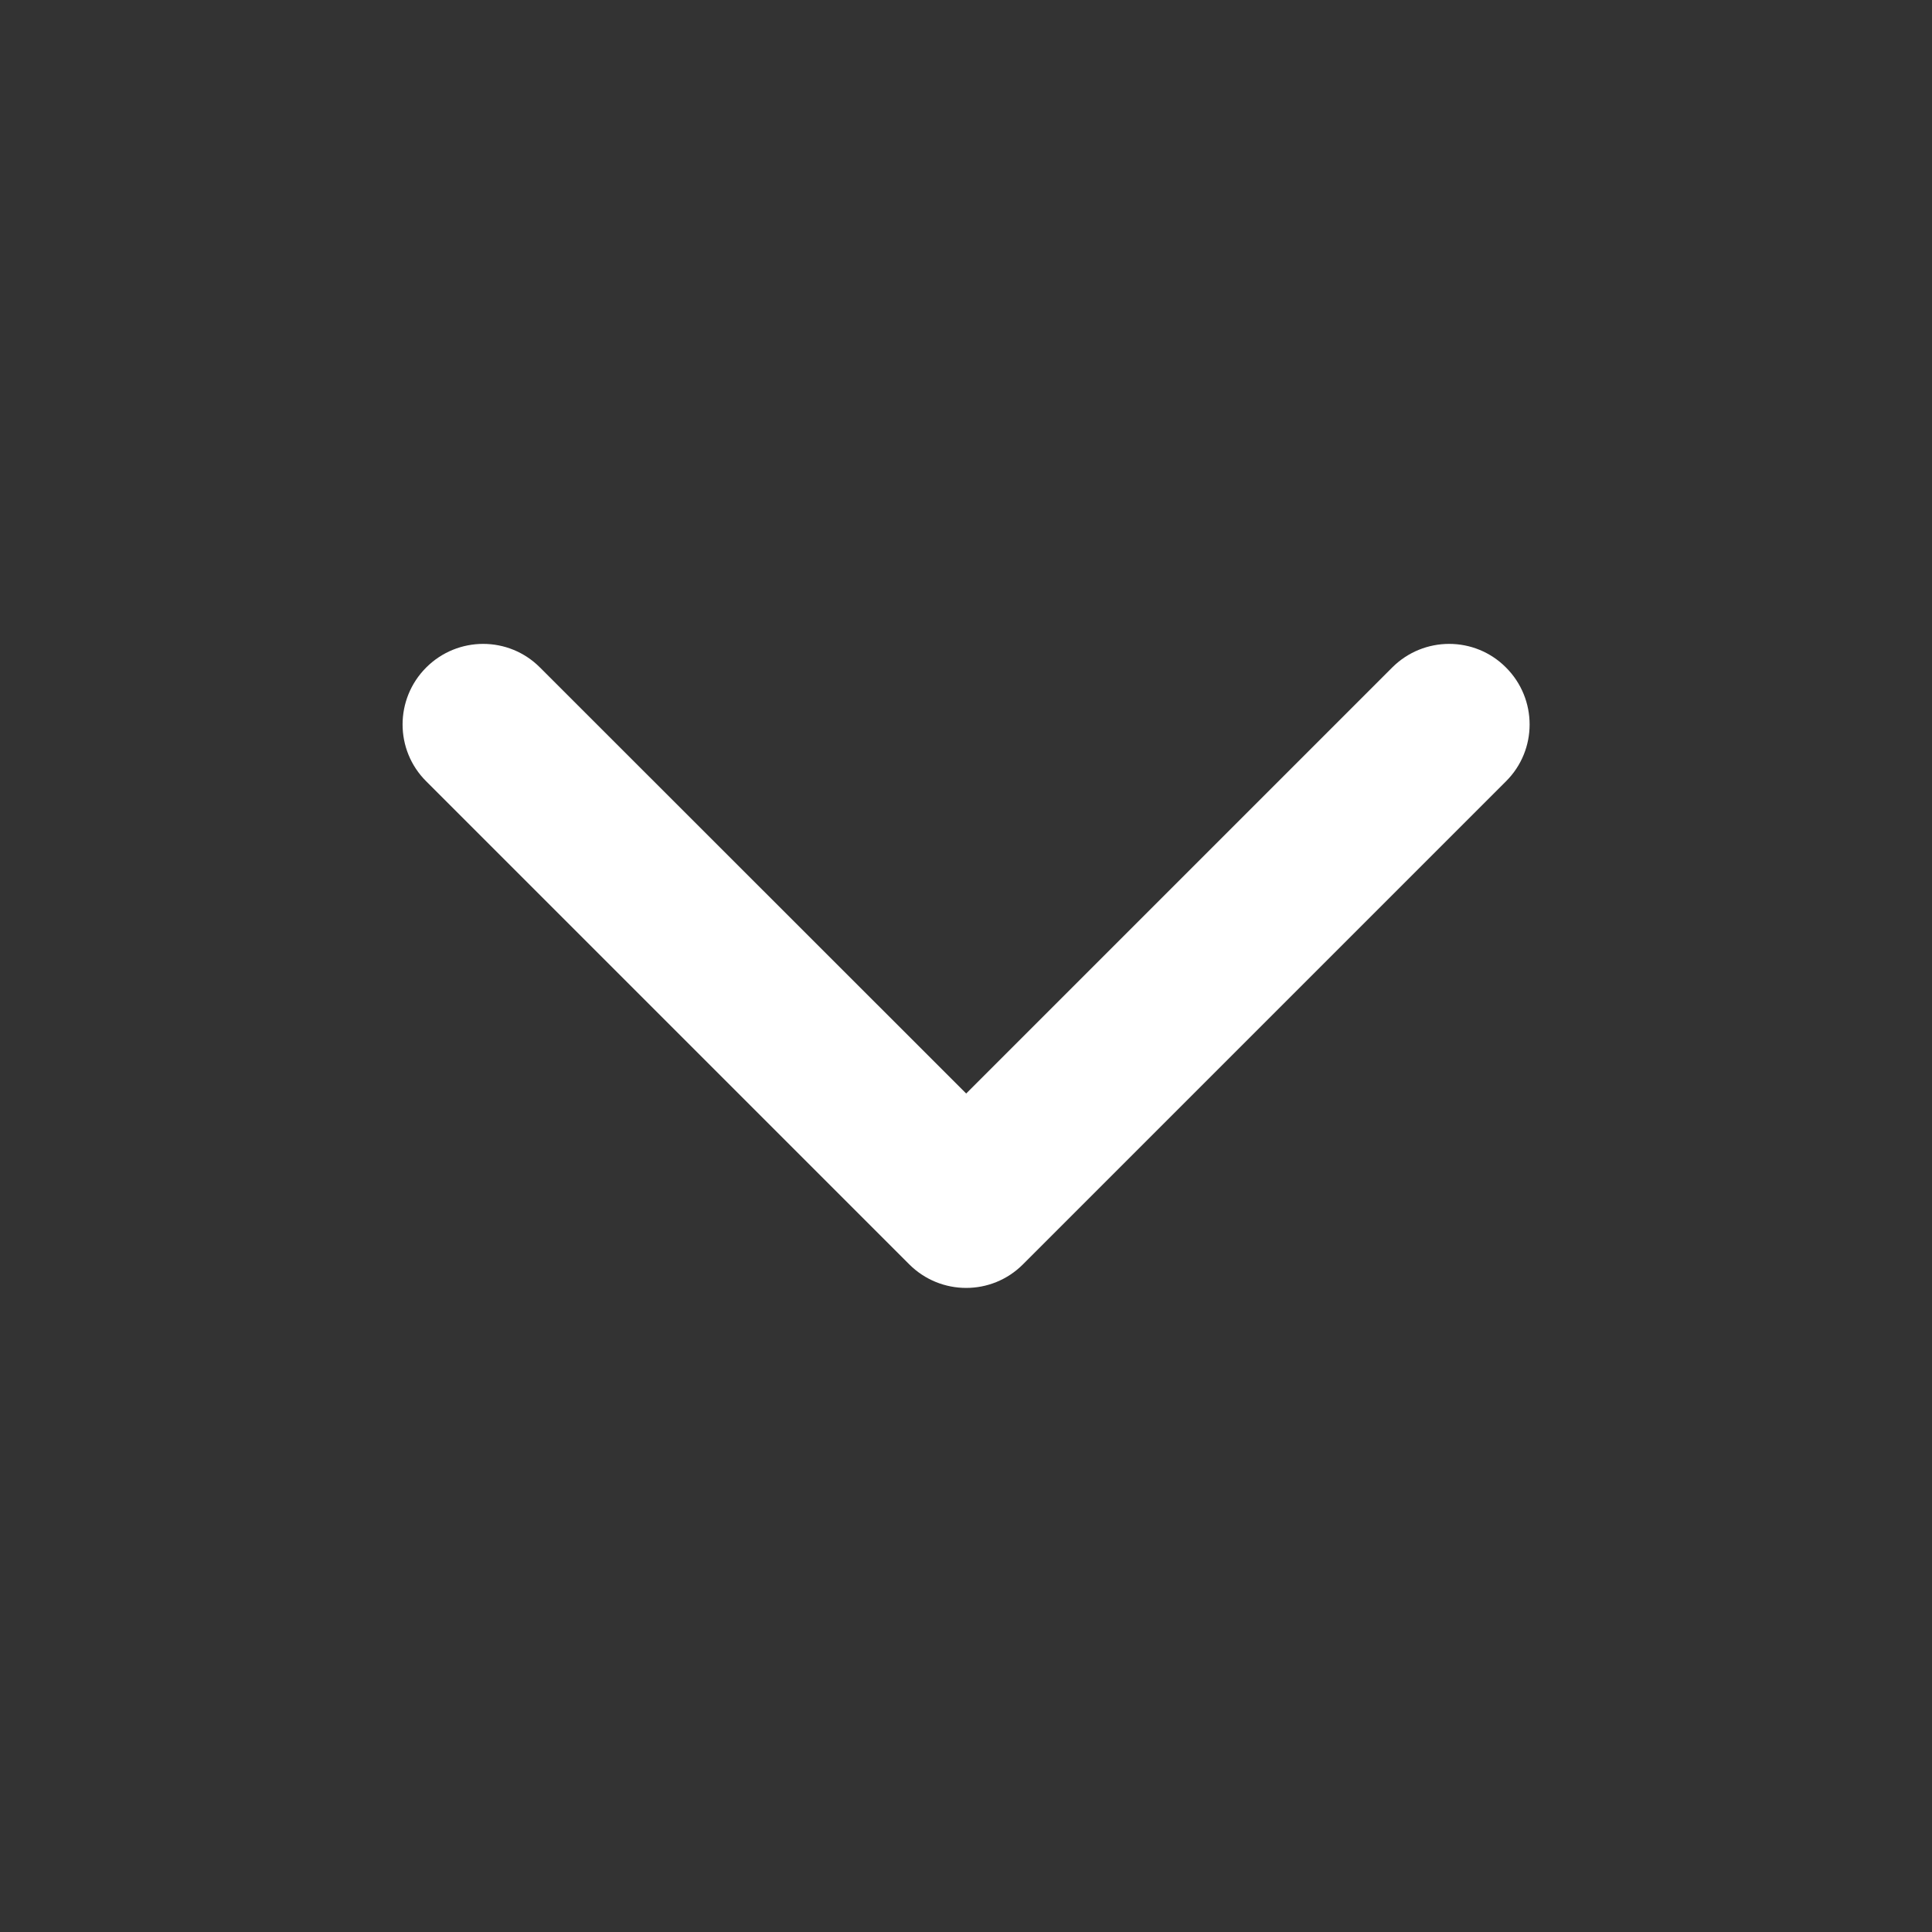 <svg width="10" height="10" viewBox="0 0 10 10" fill="none" xmlns="http://www.w3.org/2000/svg">
<rect x="0" y="0" width="10" height="10" fill="#333333" stroke="none"/>
<path fill-rule="evenodd" clip-rule="evenodd" d="M2.206 3.455C2.369 3.292 2.633 3.292 2.795 3.455L5.001 5.66L7.206 3.455C7.369 3.292 7.633 3.292 7.795 3.455C7.958 3.618 7.958 3.882 7.795 4.044L5.295 6.544C5.133 6.707 4.869 6.707 4.706 6.544L2.206 4.044C2.043 3.882 2.043 3.618 2.206 3.455Z" fill="white"/>
</svg>
